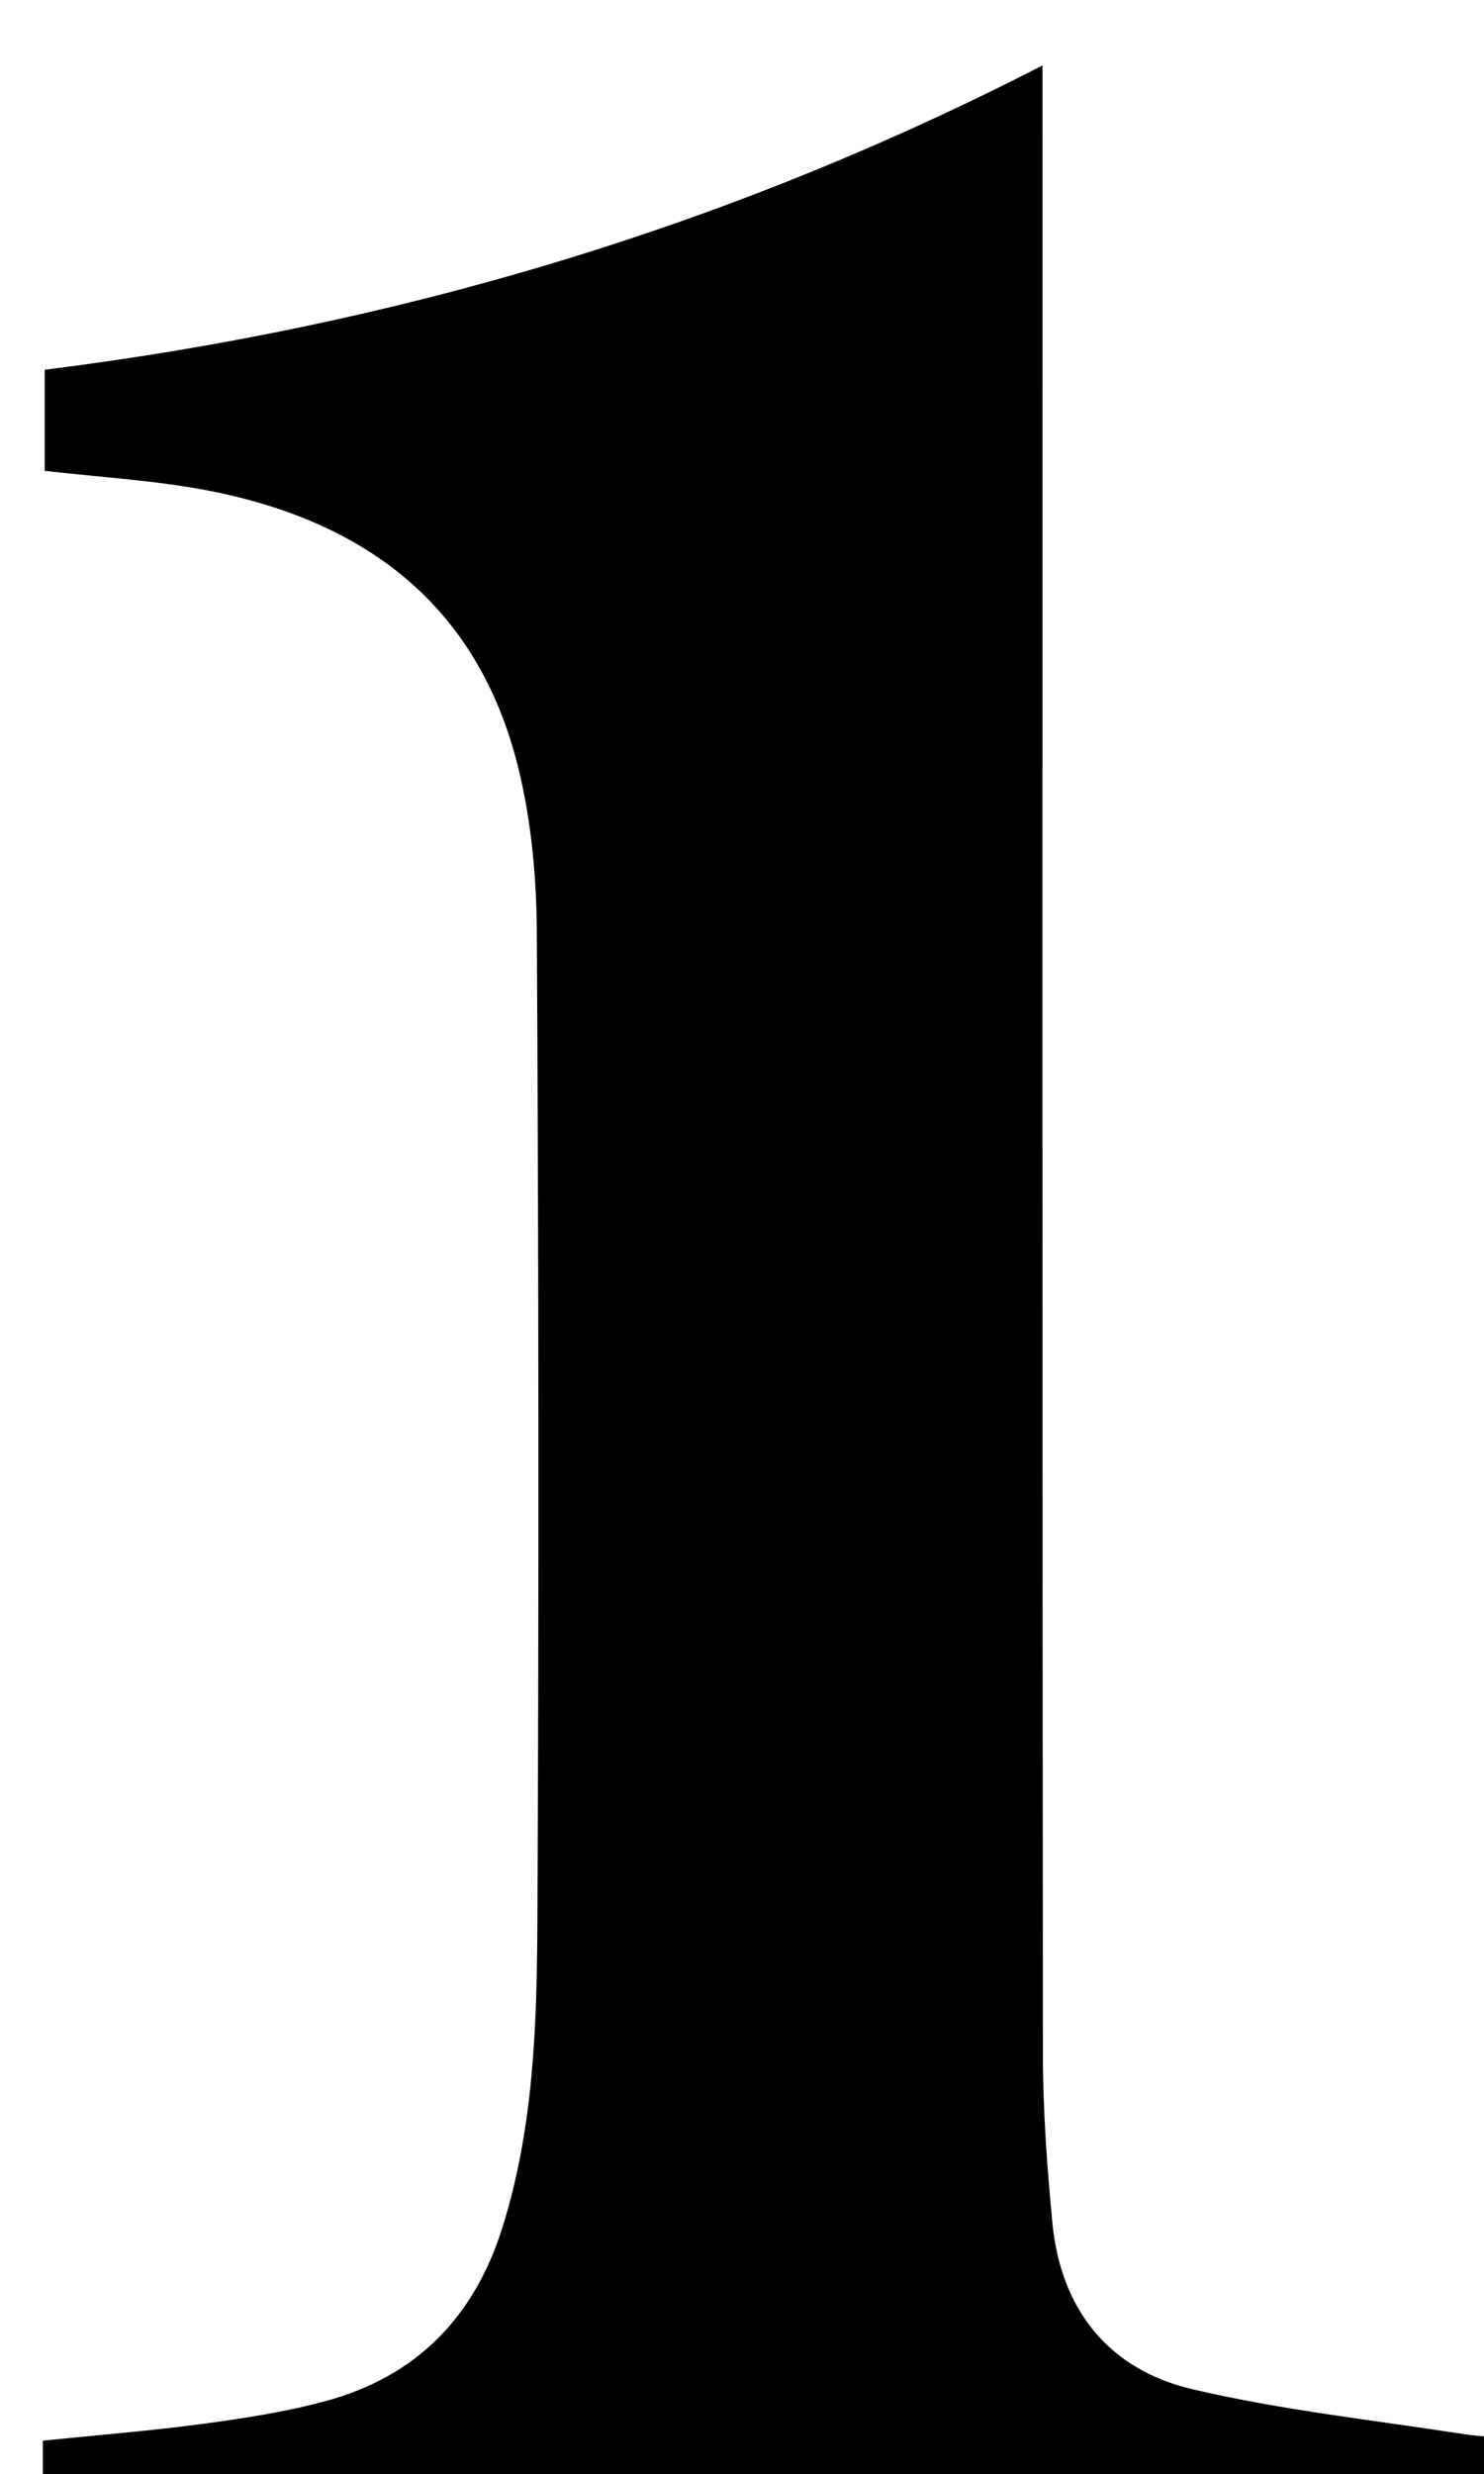 <?xml version="1.0" encoding="iso-8859-1"?>
<!-- Generator: Adobe Illustrator 25.2.1, SVG Export Plug-In . SVG Version: 6.00 Build 0)  -->
<svg version="1.1" xmlns="http://www.w3.org/2000/svg" xmlns:xlink="http://www.w3.org/1999/xlink" x="0px" y="0px"
	 viewBox="0 0 136.662 227.64" style="enable-background:new 0 0 136.662 227.64;" xml:space="preserve">
<g>
	<path d="M3.949,233.661c0-3.019,0-5.795,0-9.104c4.968-0.509,9.88-0.897,14.757-1.55c3.781-0.506,7.586-1.094,11.261-2.086
		c8.362-2.258,13.703-7.692,16.309-16c2.887-9.206,3.166-18.707,3.213-28.177c0.149-30.313,0.116-60.629-0.051-90.942
		c-0.028-5.119-0.511-10.373-1.75-15.323c-3.745-14.958-14.27-22.686-28.882-25.413c-4.708-0.878-9.529-1.152-14.689-1.747
		c0-2.882,0-5.772,0-9.299c31.894-3.987,62.498-12.901,91.887-27.999c0,2.562,0,4.347,0,6.132c0,58.963-0.021,117.926,0.038,176.889
		c0.005,5.147,0.379,10.309,0.868,15.436c0.764,7.998,5.168,13.533,12.889,15.344c8.221,1.927,16.68,2.844,25.045,4.138
		c1.783,0.276,3.608,0.274,5.769,0.425c0,3.131,0,6.029,0,9.277C95.33,233.661,49.949,233.661,3.949,233.661z"/>
</g>
</svg>
